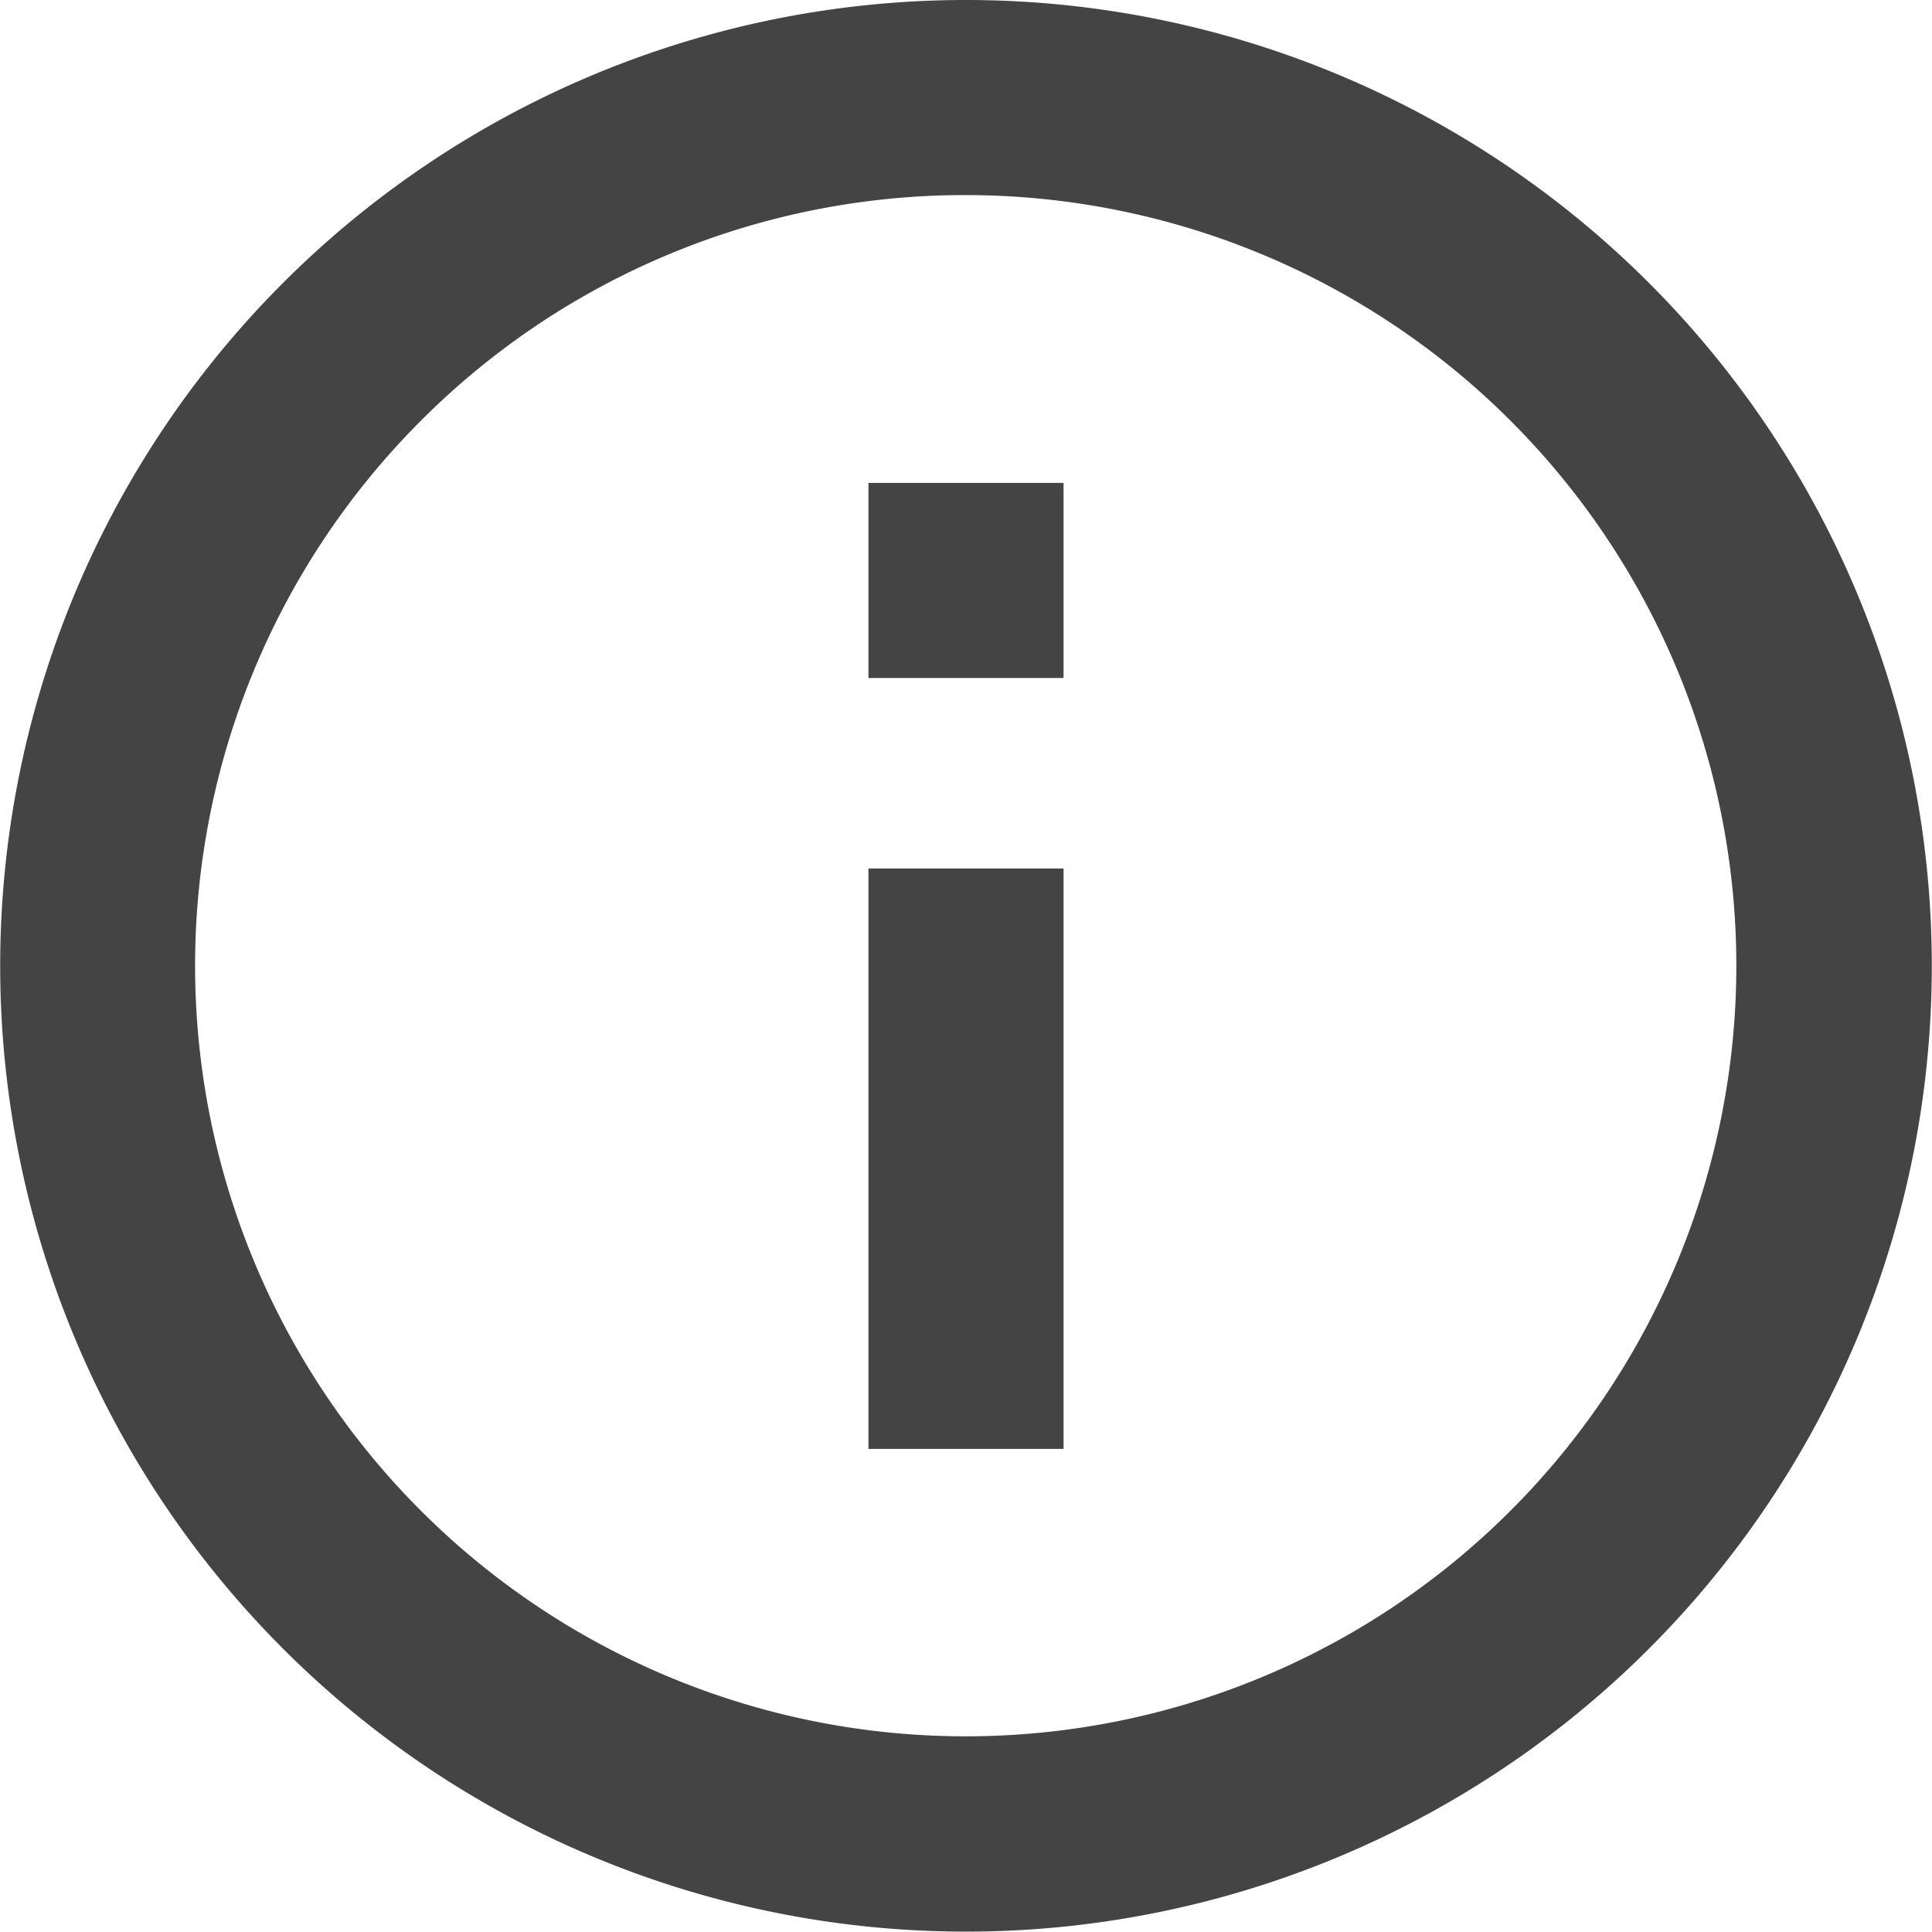 <svg xmlns="http://www.w3.org/2000/svg" width="20.004" height="20.004" viewBox="0 0 20.004 20.004"><g transform="translate(-3.375 -3.375)"><path d="M13.377,5.395A7.979,7.979,0,1,1,7.732,7.732a7.949,7.949,0,0,1,5.645-2.337m0-2.02a10,10,0,1,0,10,10,10,10,0,0,0-10-10Z" fill="#444"/><path d="M18.543,20.689h-2.02V14.679h2.02Zm0-7.982h-2.02v-2.02h2.02Z" transform="translate(-4.156 -2.312)" fill="#444"/></g></svg>